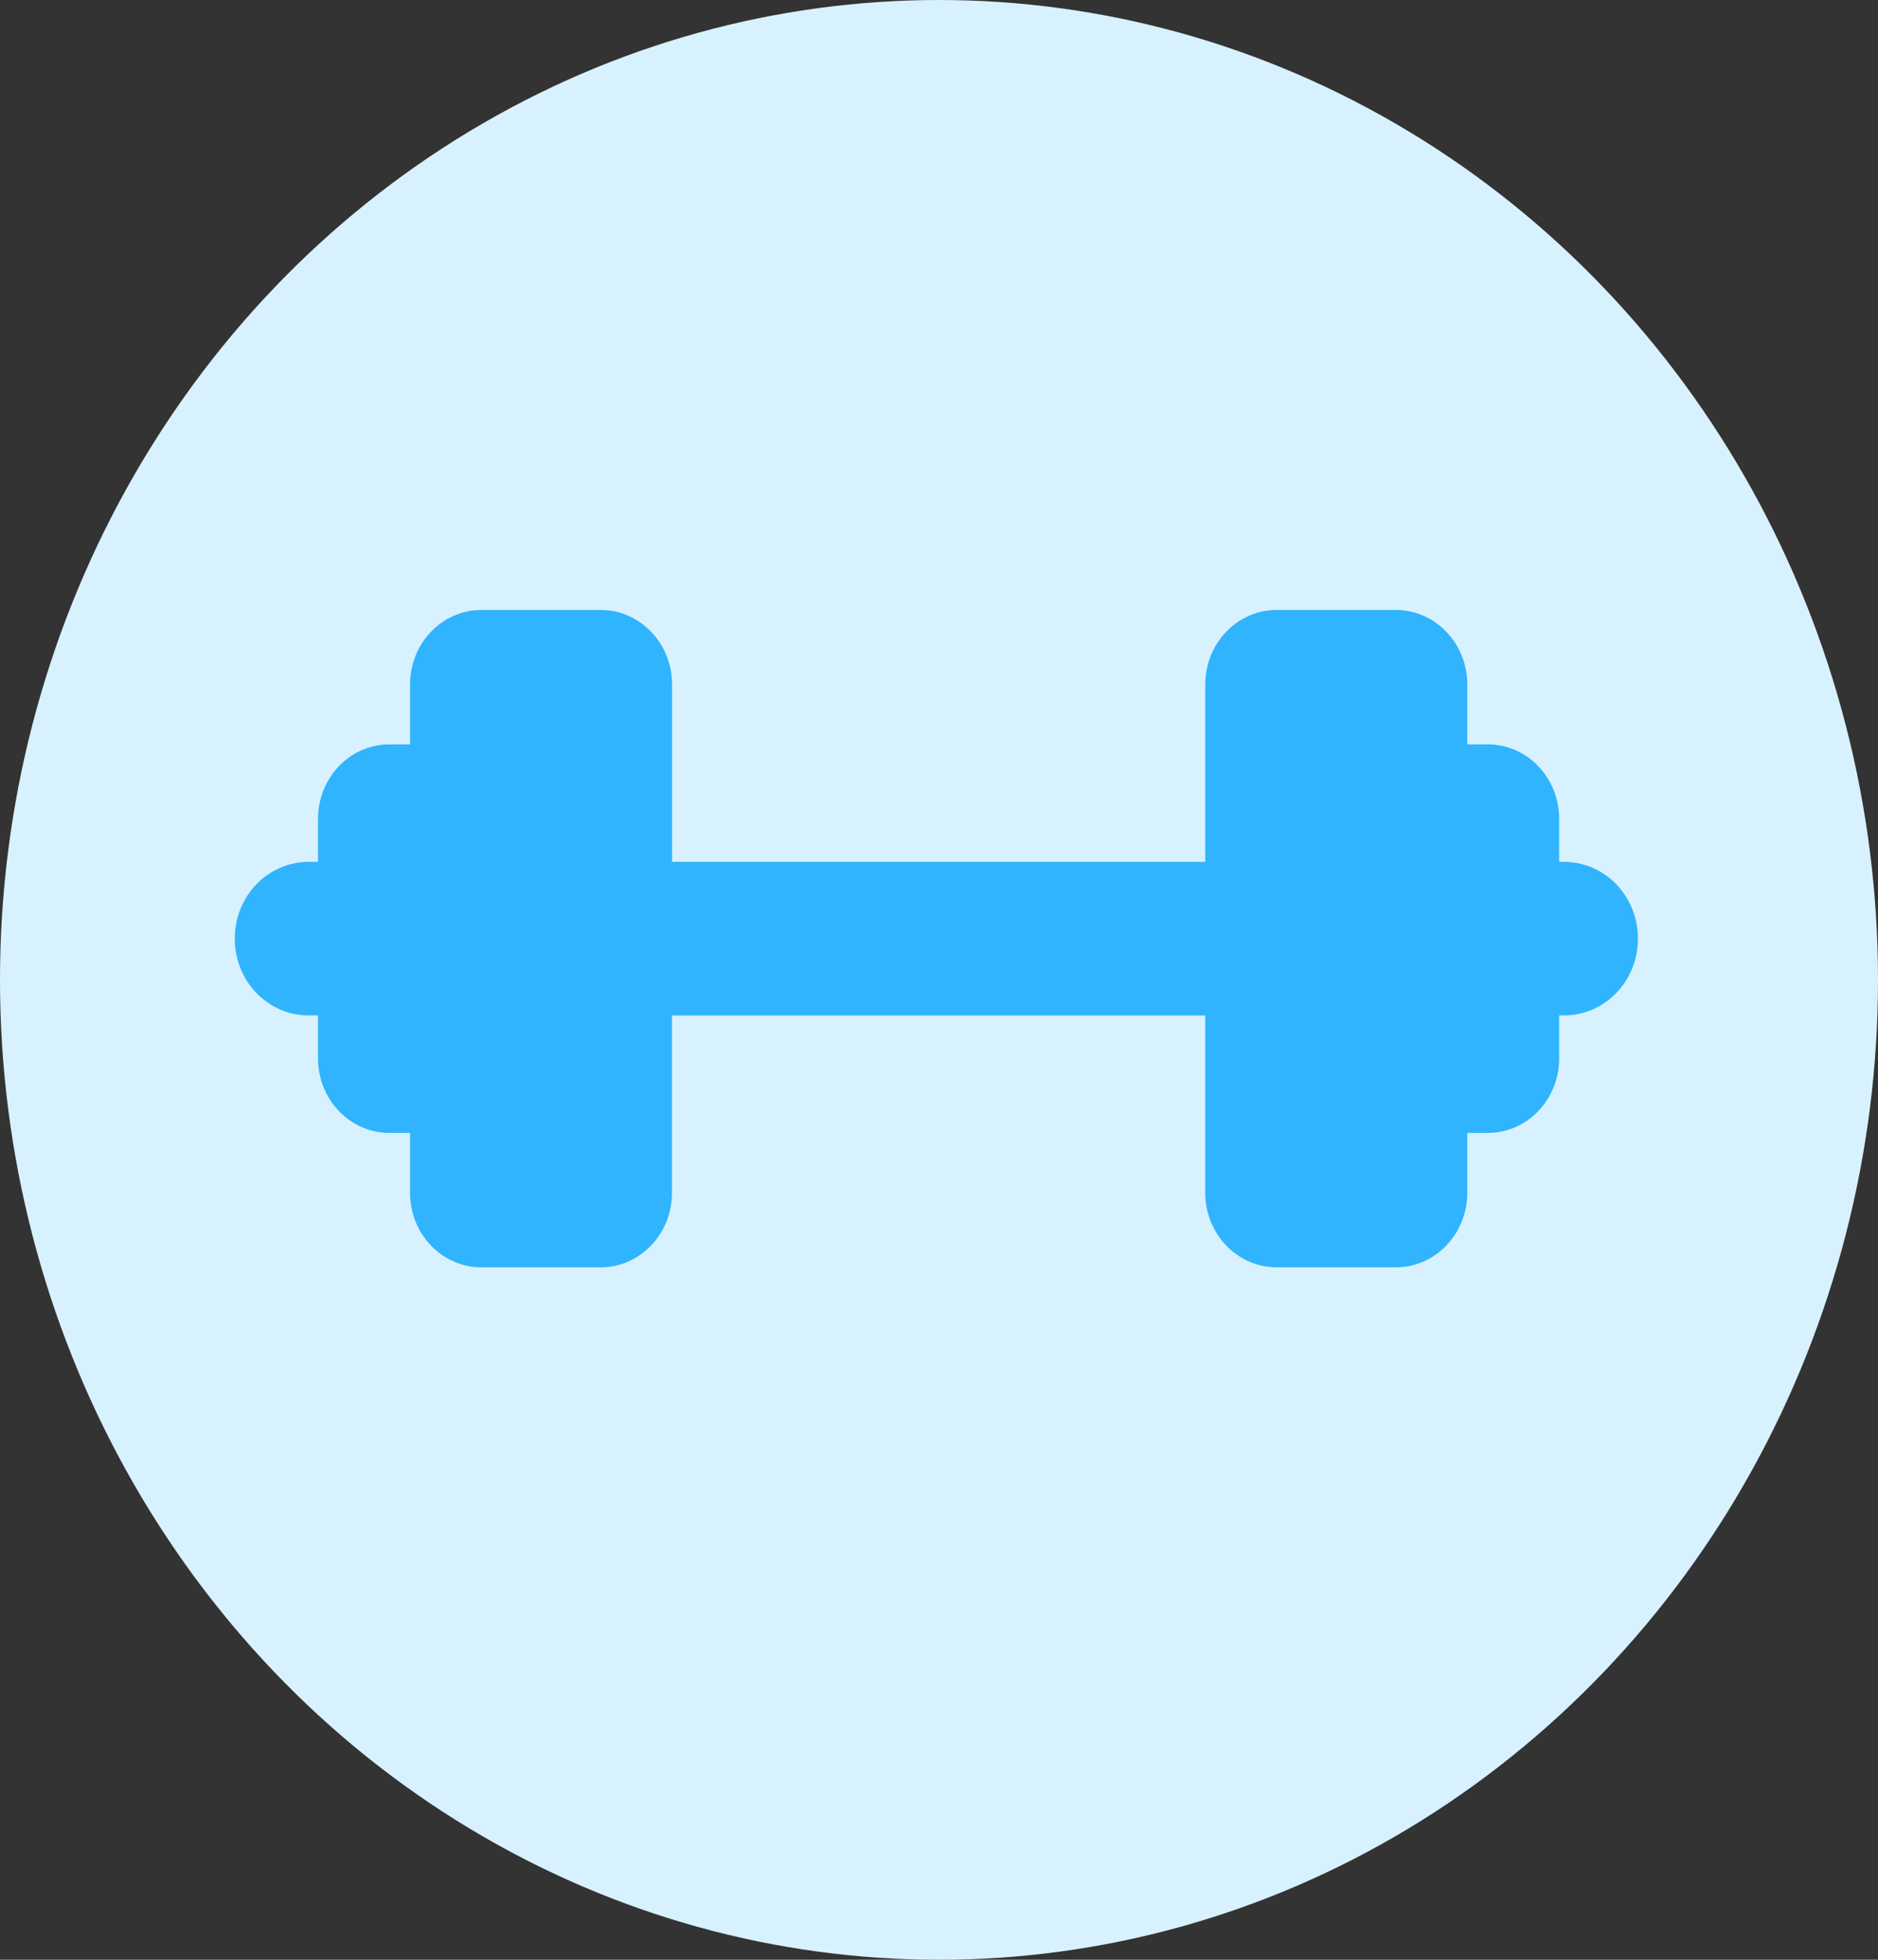 <svg xmlns="http://www.w3.org/2000/svg" width="23" height="24" viewBox="0 0 23 24">
    <rect x="0" y="0" width="23" height="24" fill="#333333" stroke="none"/>
    <g fill="none" fill-rule="nonzero">
        <ellipse cx="11.5" cy="12" fill="#D8F1FF" rx="11.5" ry="12"/>
        <path fill="#30B4FD" d="M19.154 10.555h-.059v-.528c0-.503-.391-.911-.874-.911h-.251v-.734c0-.503-.392-.912-.874-.912h-1.462c-.482 0-.873.409-.873.912v2.173h-6.53V8.382c0-.503-.392-.912-.874-.912H5.895c-.482 0-.873.409-.873.912v.734h-.254c-.482 0-.873.408-.873.911v.528H3.78c-.499 0-.905.418-.905.94s.406.94.905.94h.115v.528c0 .503.391.911.873.911h.254v.734c0 .503.39.912.873.912h1.462c.482 0 .873-.41.873-.912v-2.172h6.531v2.172c0 .503.391.912.873.912h1.462c.483 0 .874-.41.874-.912v-.734h.251c.483 0 .874-.408.874-.911v-.528h.059c.5 0 .906-.418.906-.94s-.405-.94-.906-.94z"/>
    </g>
</svg>
